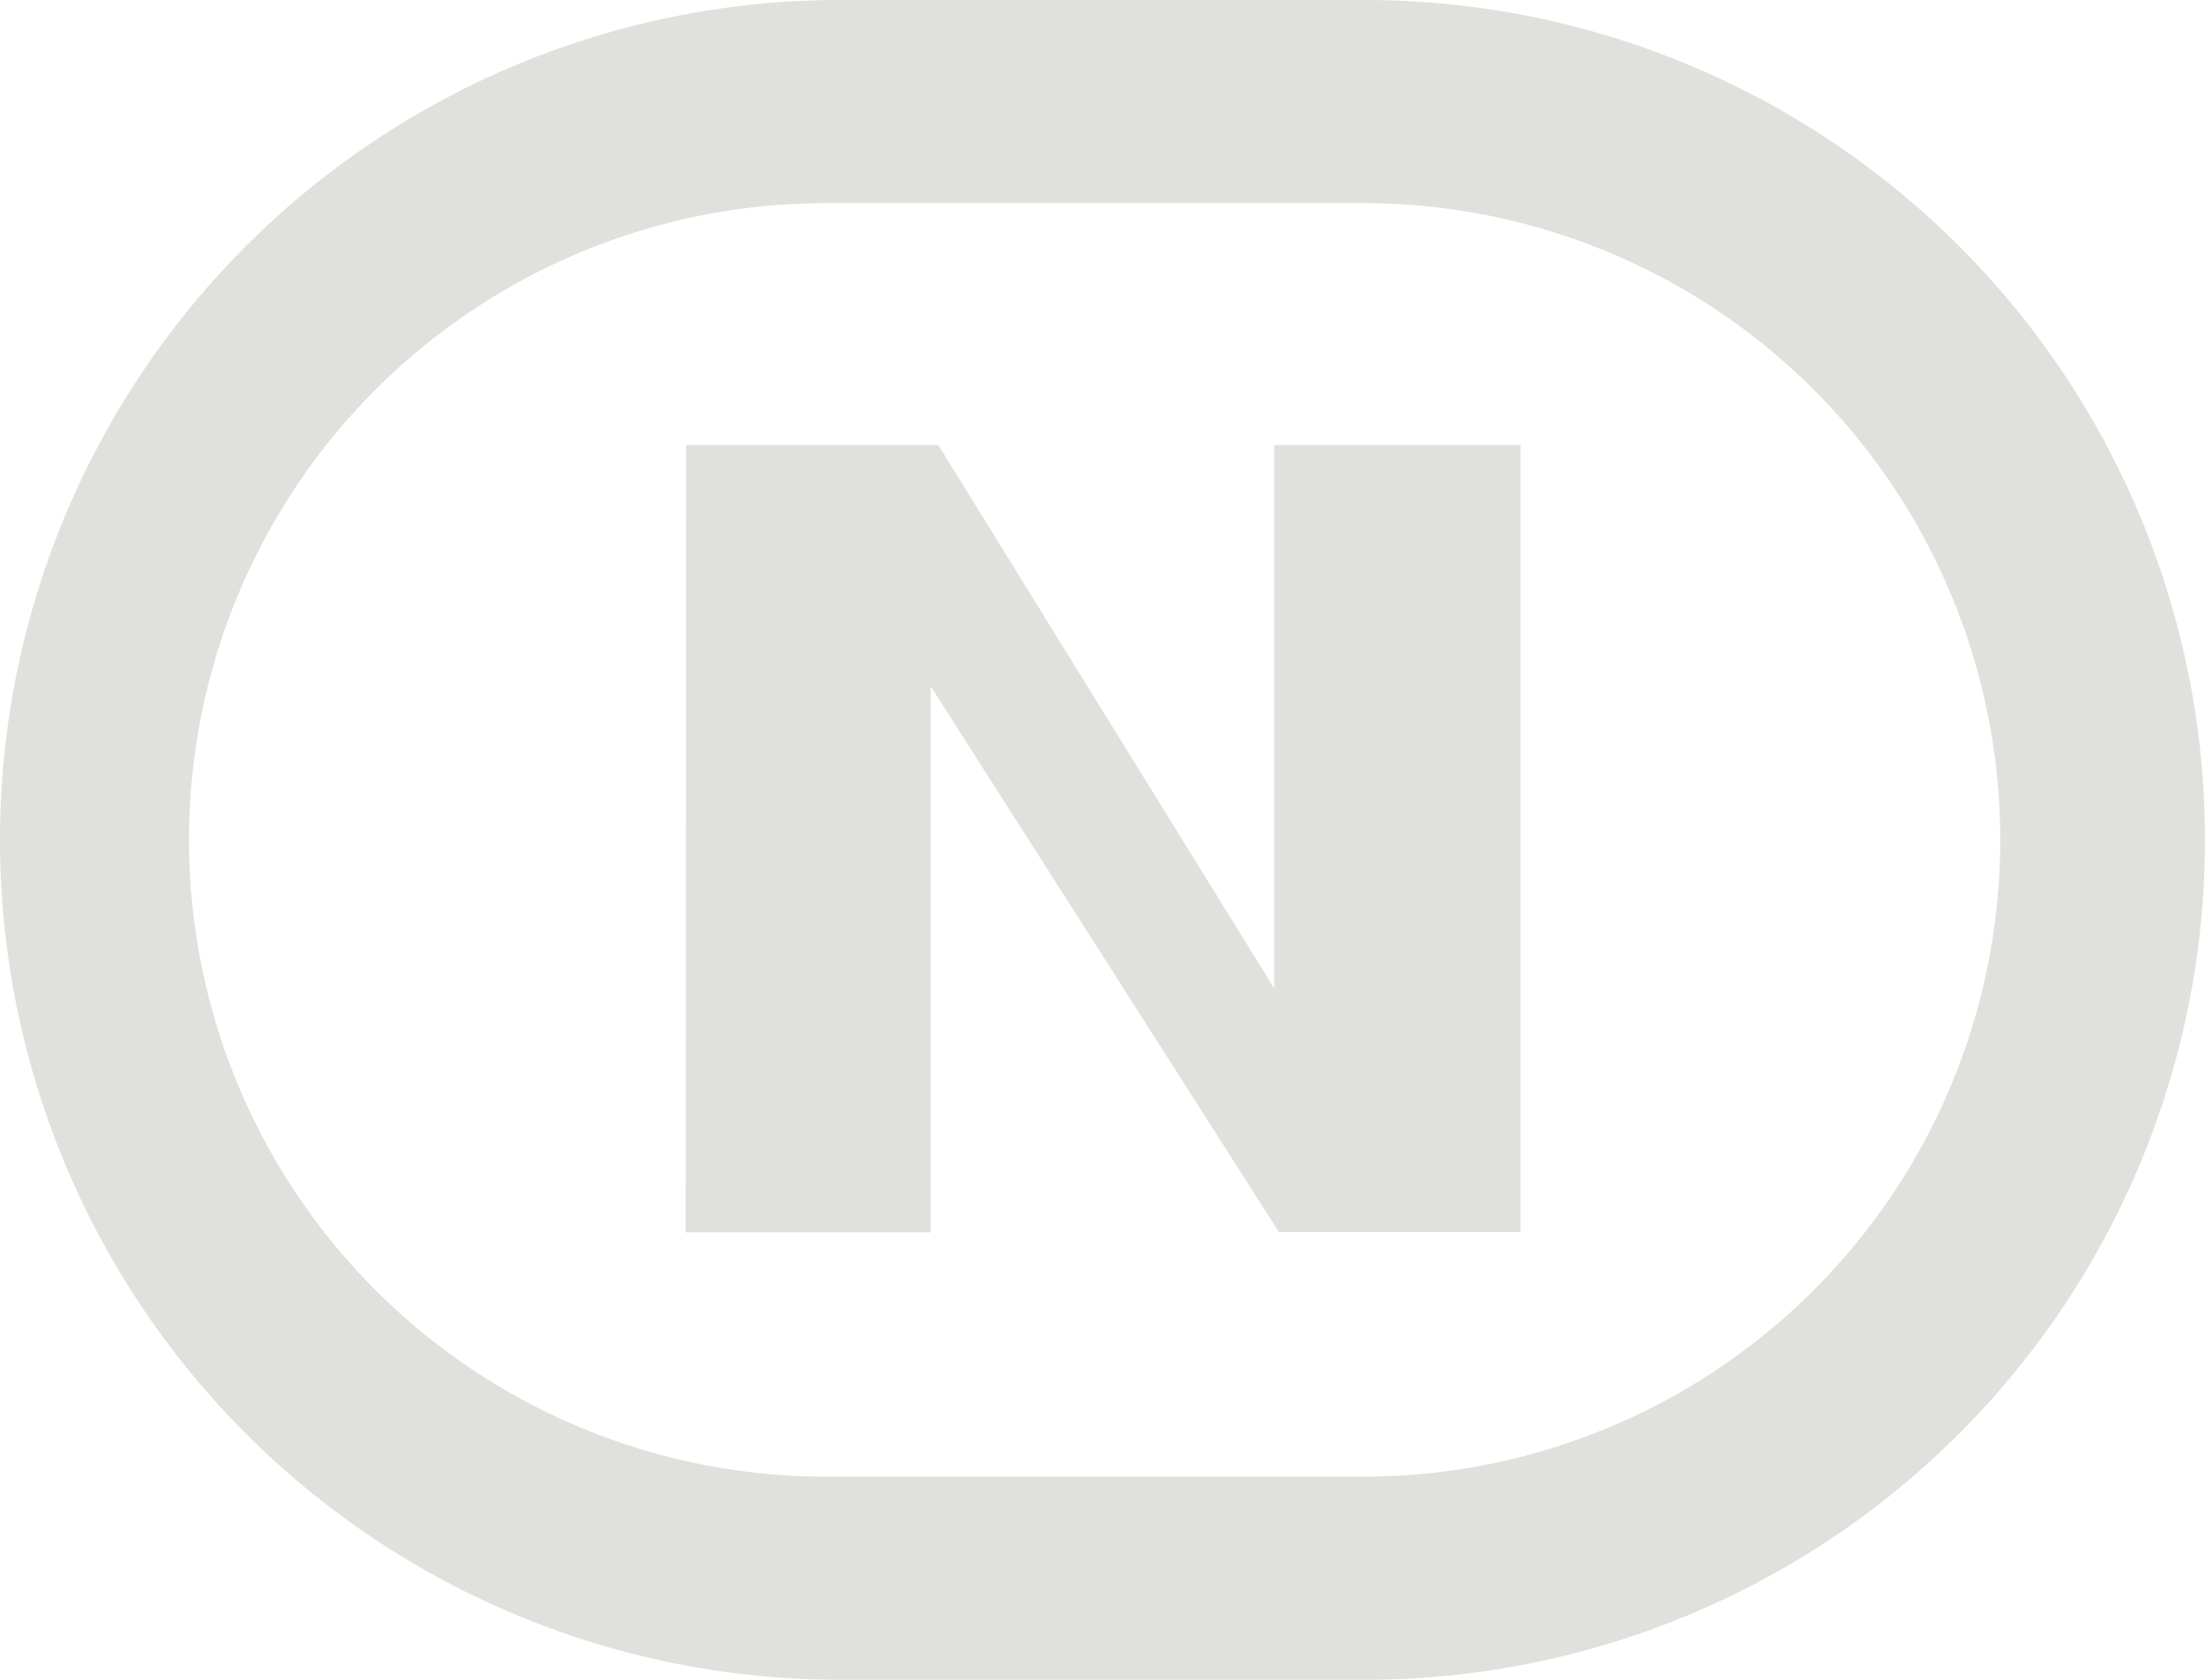 <svg xmlns='http://www.w3.org/2000/svg' viewBox='0 0 21 16'><path fill='#e0e1dd' fill-rule='evenodd' d='M8 0h5a8 8 0 110 16H8A8 8 0 118 0zm-.135 1.935a6.065 6.065 0 000 12.13h5.12a6.065 6.065 0 000-12.13h-5.12zm-1.33 2.304h2.401l3.199 5.175V4.24h2.346v7.495H12.18L8.864 6.537v5.201H6.53l.005-7.499z'/></svg>